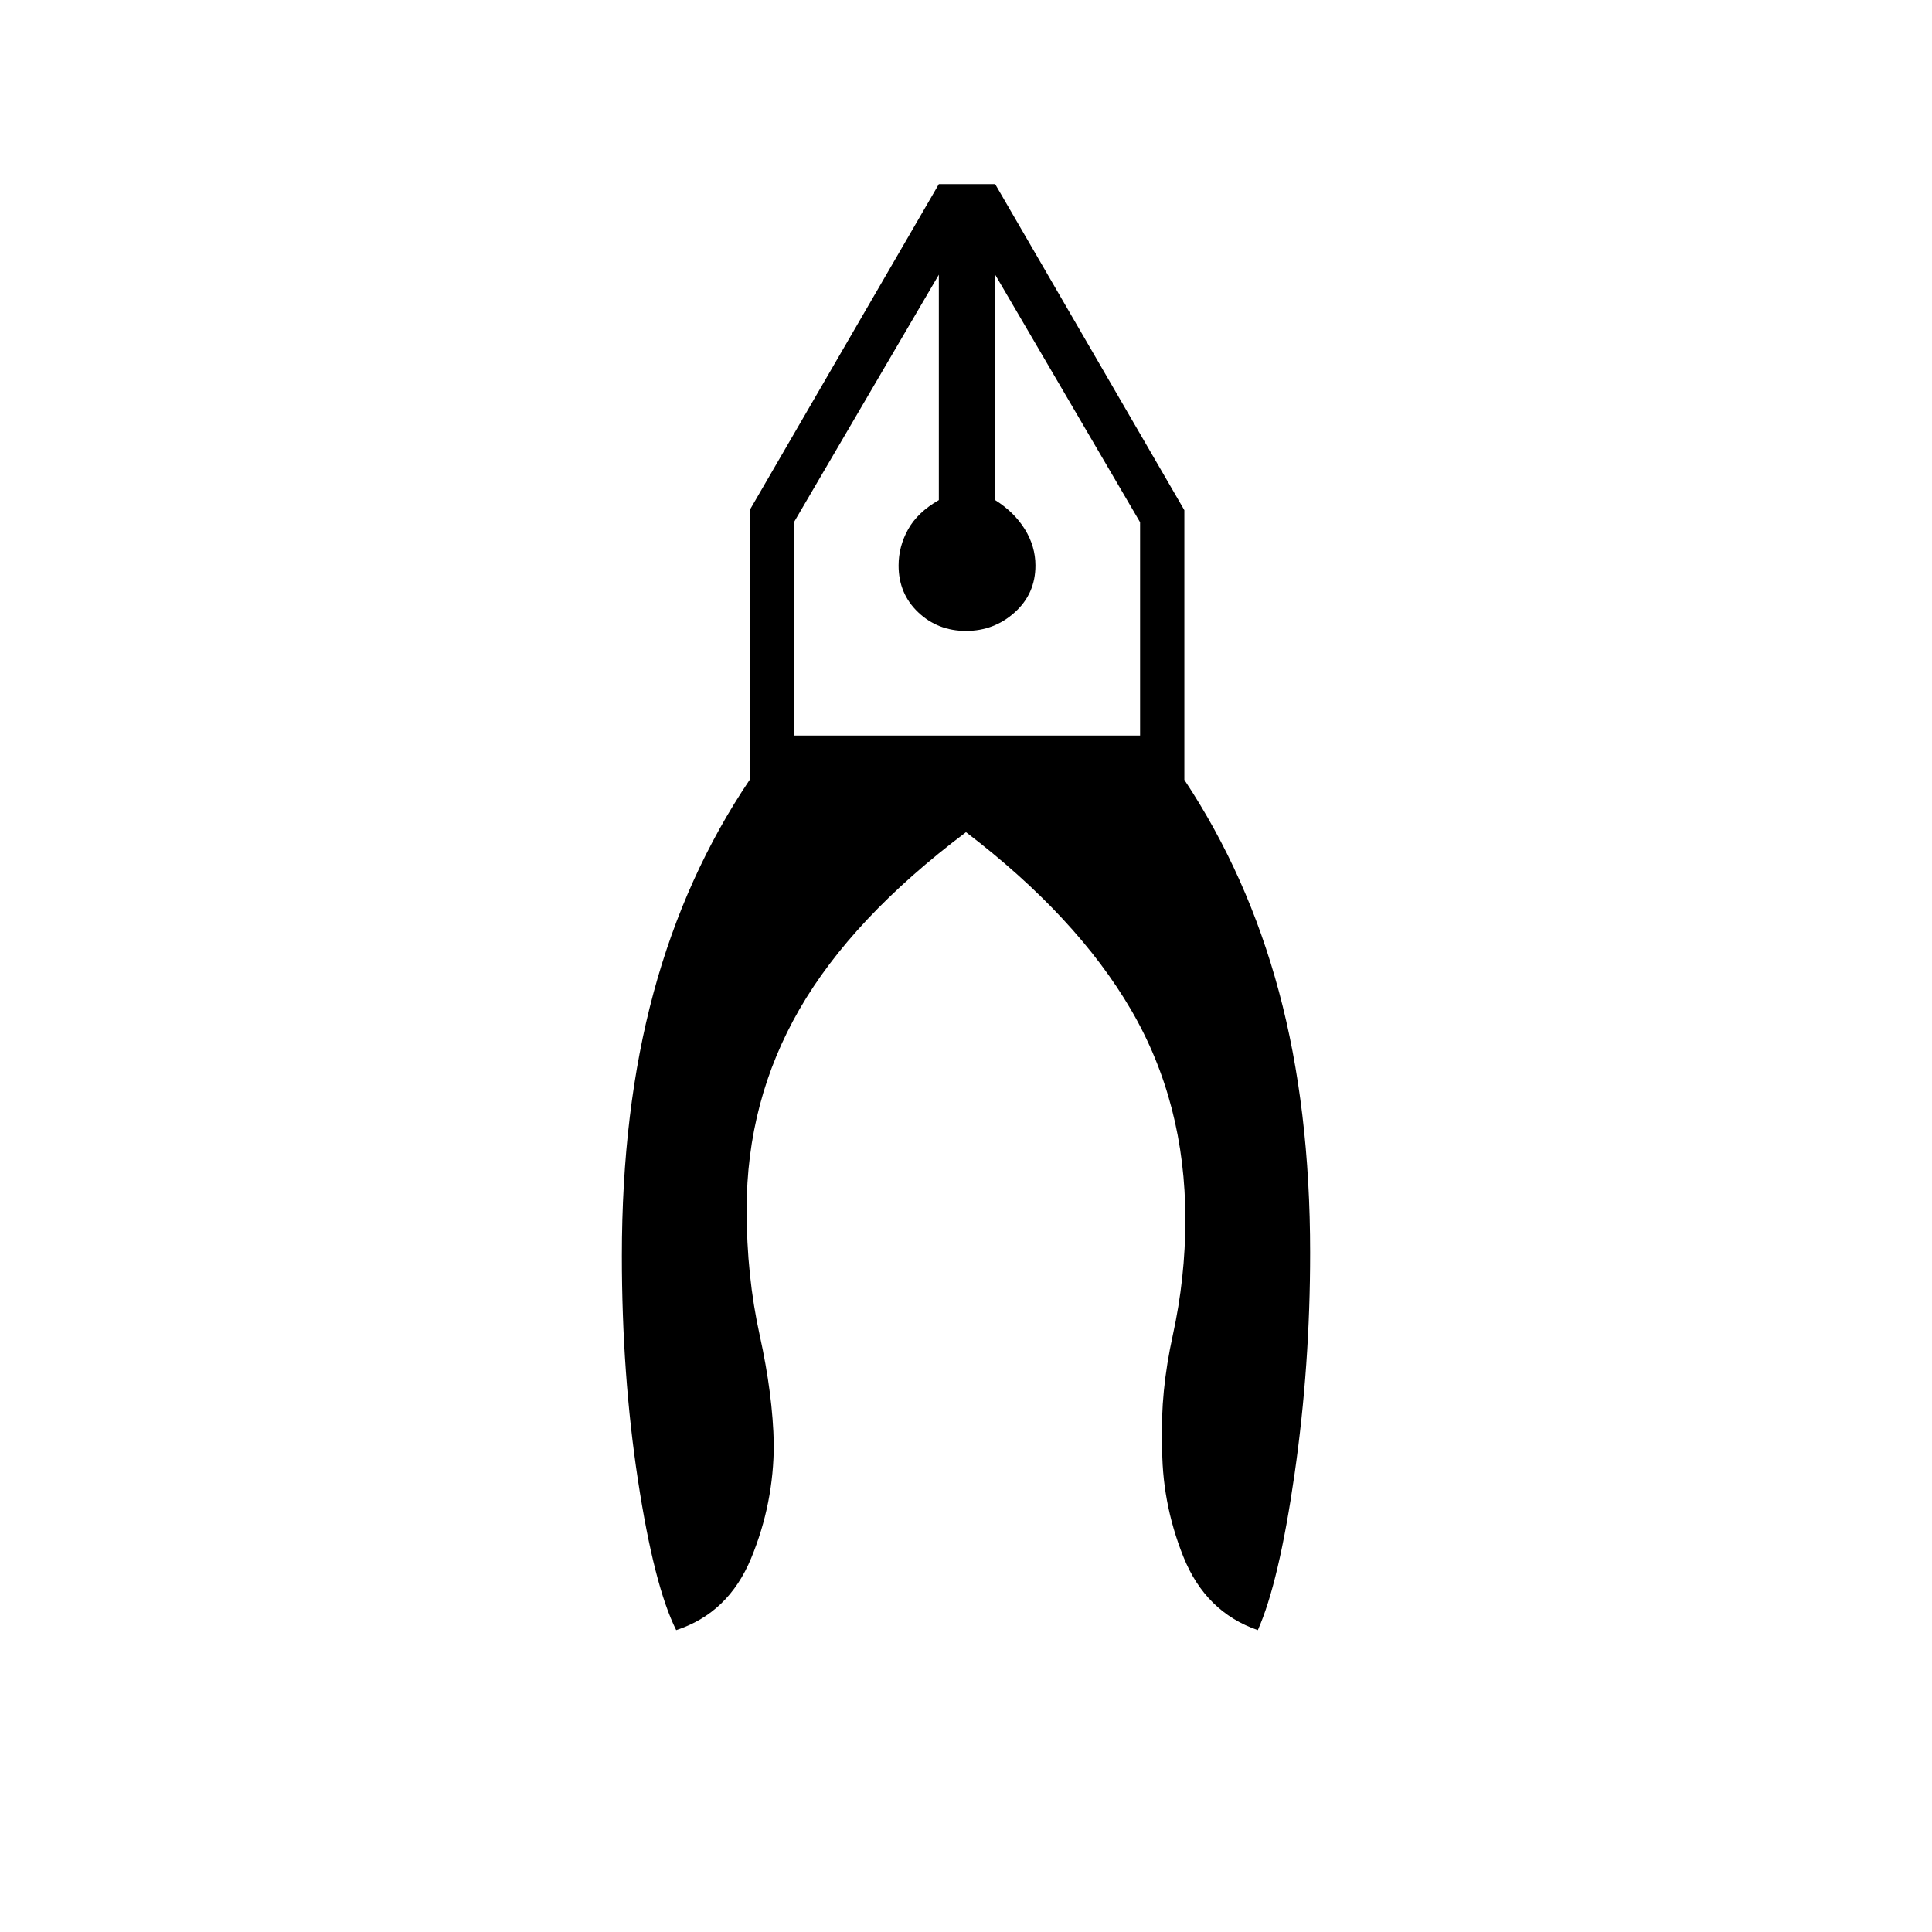 <svg xmlns="http://www.w3.org/2000/svg" height="48" viewBox="0 -960 960 960" width="48"><path d="M336-150q-11-22-19-74.5T309-336q0-72.5 15.75-130.75T372.5-572.5v-134l94-162h28l94 162v134q31.5 47.5 47 105.25T651-337.5q0 56-7.75 110T625-150q-26-9-37-36.5T577.5-243q-1-25 5.25-53.5T589-354q0-58-27-104.25t-82-88.25q-56.5 42.5-82.75 88T371-359q0 33 6.5 62.5t7 54q0 29.5-11.25 56.75T336-150Zm144-496.5q-14 0-23.75-9.25T446.5-679q0-9.5 4.75-18t15.25-14.5v-112l-72 123v106h172v-106l-72-123v112q9.5 6 14.75 14.5t5.25 18q0 14-10.25 23.25T480-646.5Zm14.5-177h-28 28Zm-28 0h28-28Z"/></svg>